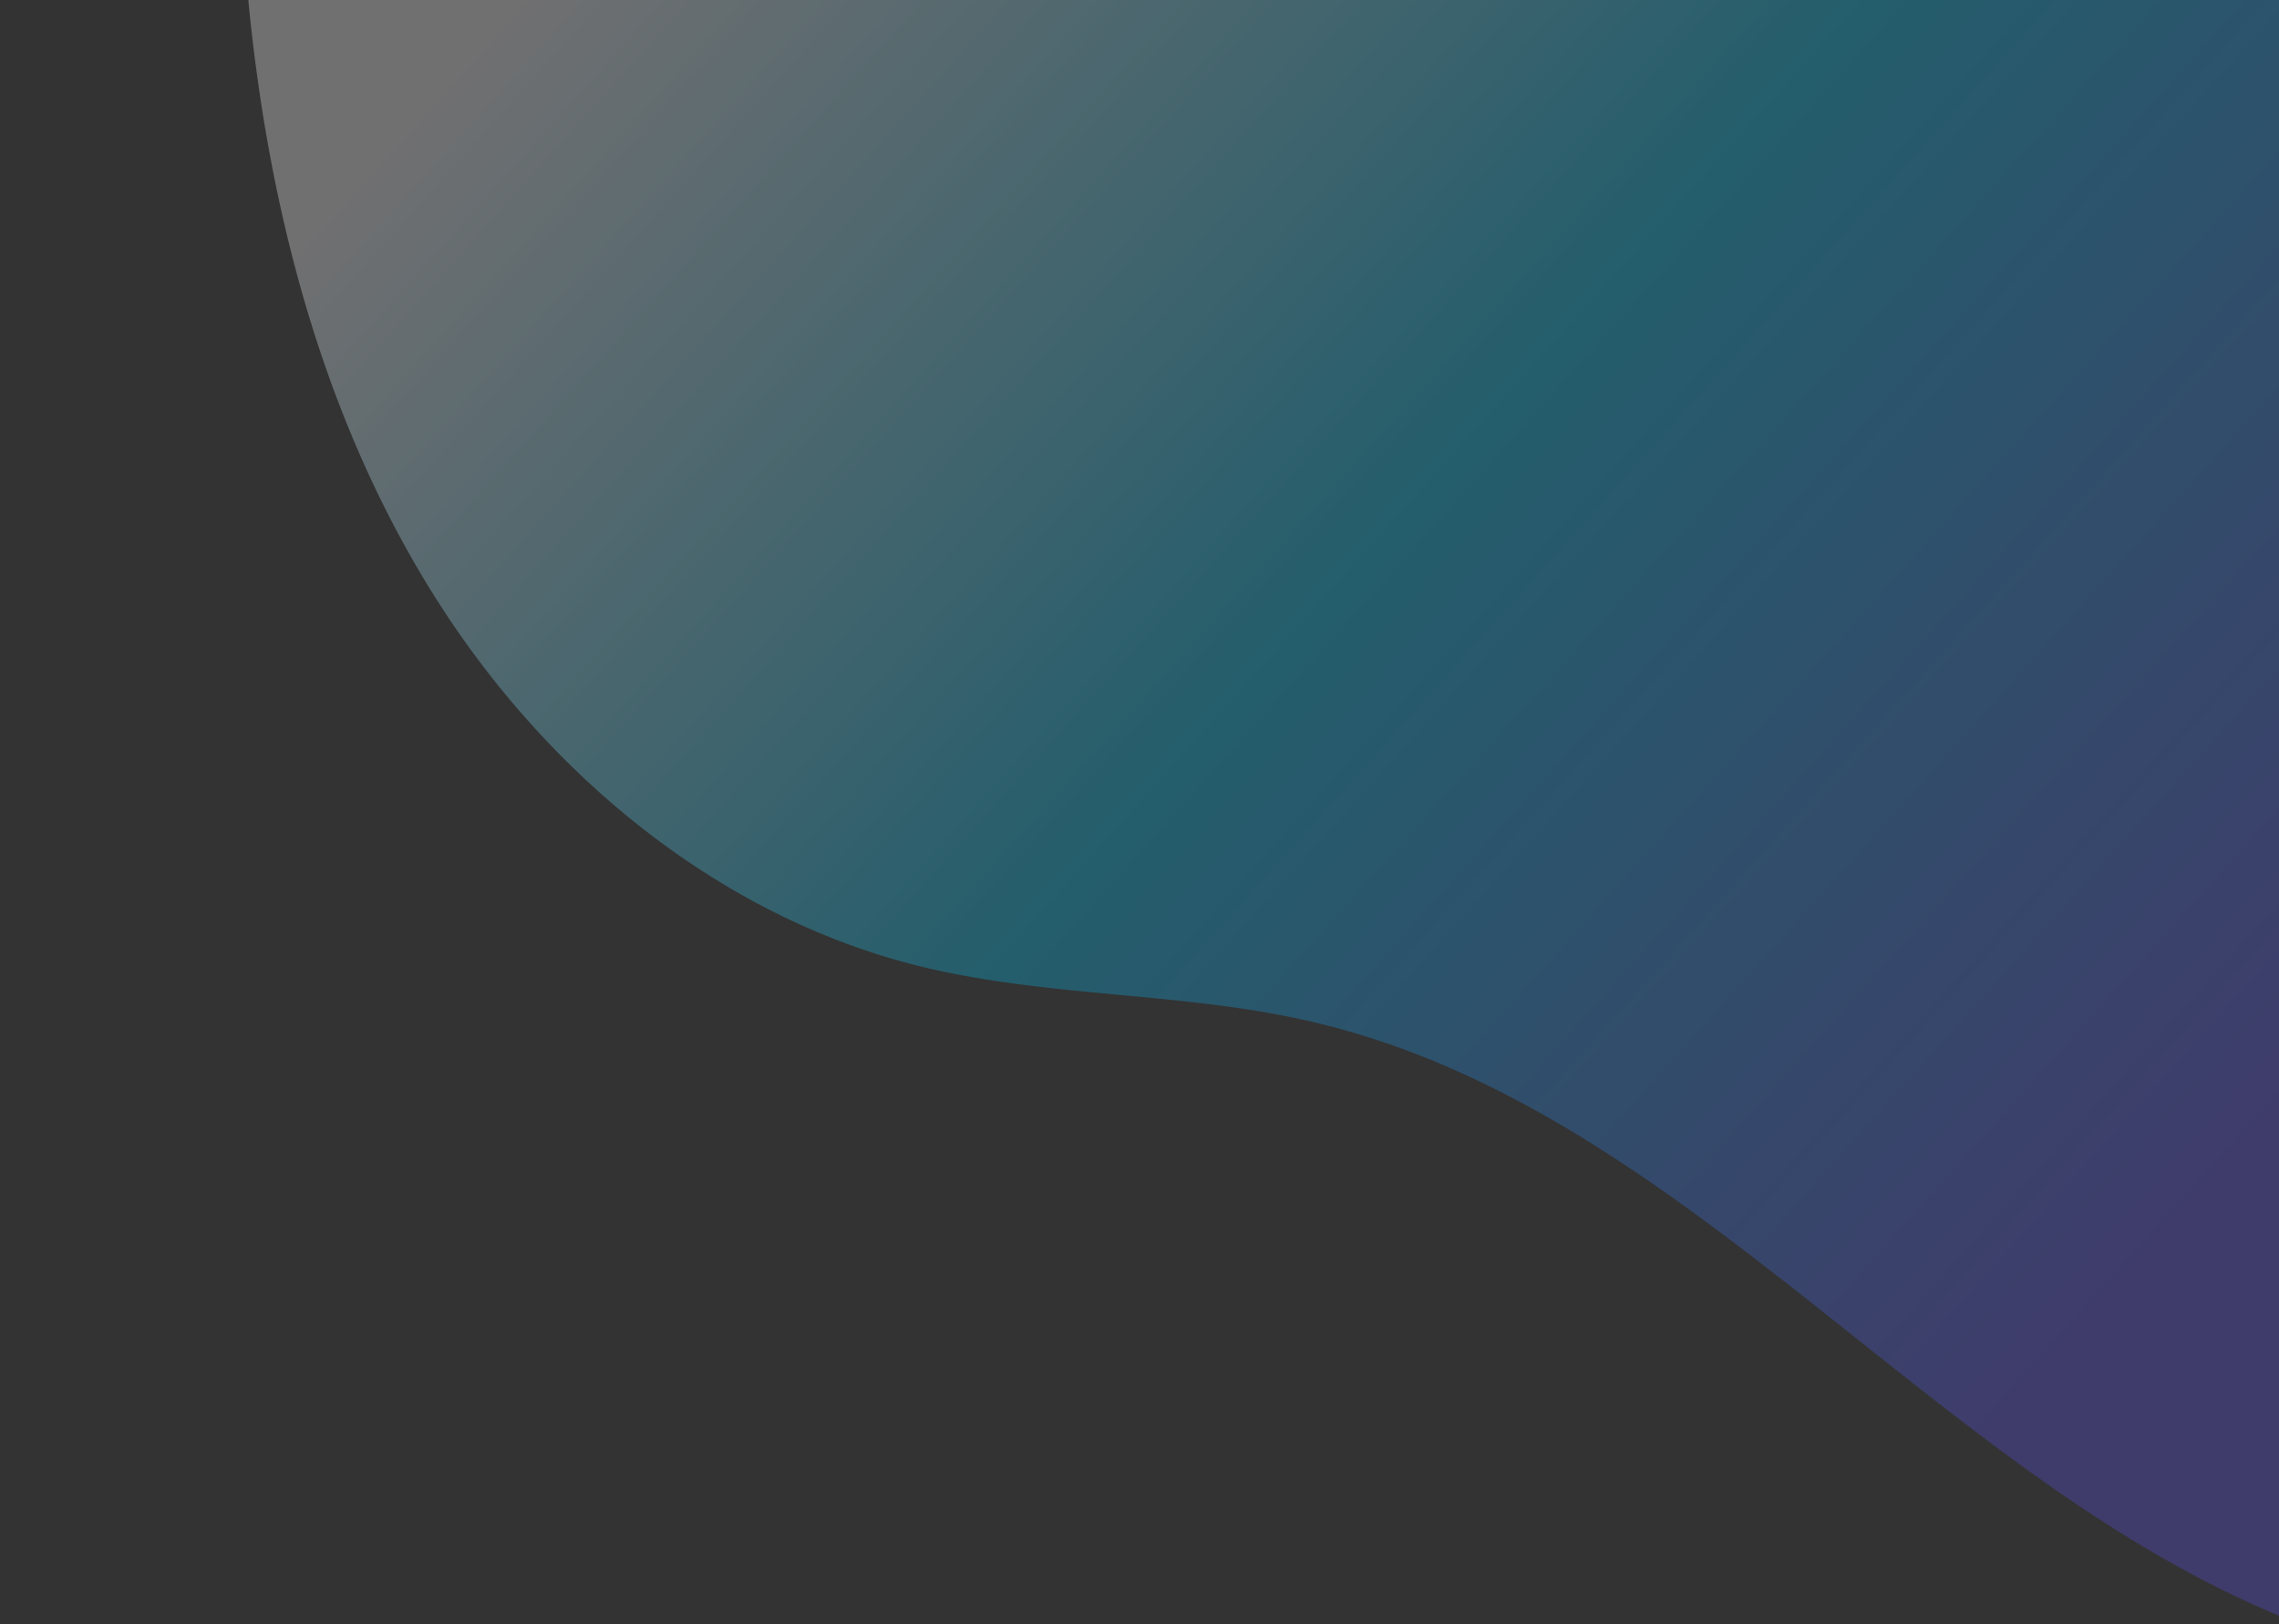 <svg xmlns="http://www.w3.org/2000/svg" xmlns:xlink="http://www.w3.org/1999/xlink" width="700" height="499" viewBox="0 0 700 499">
  <rect x="0" y="0" width="700" height="499" fill="#333333" stroke="none"/>
  <defs>
    <clipPath id="clip-path">
      <rect id="Rectangle_2" data-name="Rectangle 2" width="700" height="499" transform="translate(776 152)" fill="#fff" stroke="#707070" stroke-width="1"/>
    </clipPath>
    <clipPath id="clip-path-2">
      <rect id="Rectangle_1" data-name="Rectangle 1" width="1440" height="590" fill="#fff"/>
    </clipPath>
    <linearGradient id="linear-gradient" x1="0.049" y1="0.434" x2="0.549" y2="0.859" gradientUnits="objectBoundingBox">
      <stop offset="0.093" stop-color="#fafaff" stop-opacity="0.302"/>
      <stop offset="0.536" stop-color="#00beee" stop-opacity="0.302"/>
      <stop offset="1" stop-color="#5850eb" stop-opacity="0.302"/>
    </linearGradient>
  </defs>
  <g id="Mask_Group_1" data-name="Mask Group 1" transform="translate(-776 -152)" clip-path="url(#clip-path)">
    <g id="FAQ.f1121608b3c23fc6d5faa24e46e5c352" transform="translate(36 152)" clip-path="url(#clip-path-2)">
      <path id="Path_1" data-name="Path 1" d="M1911.07,52.174c.92,5.781,1.48,11.144,2.13,16.691a369.788,369.788,0,0,1-75.95,272.563c-44.26,57.644-98.41,109.065-163.61,141.16s-142.26,43.449-211.62,21.821c-119.26-37.181-197.6-162.479-319.51-190.587-39.38-9.139-80.76-7.271-120.04-16.968-62.52-15.439-115.53-59.957-149.6-114.609S822.32,63.483,816.2-.643c-9.233-95.714,4.261-194.554,46.016-281.221s112.814-160.471,201-198.4c92.37-39.788,196.97-39.2,297.11-28.6,64.85,6.836,129.6,18.024,189.86,42.6C1750.4-384.32,1881.25-156.62,1911.07,52.174Z" fill="url(#linear-gradient)"/>
    </g>
  </g>
</svg>

